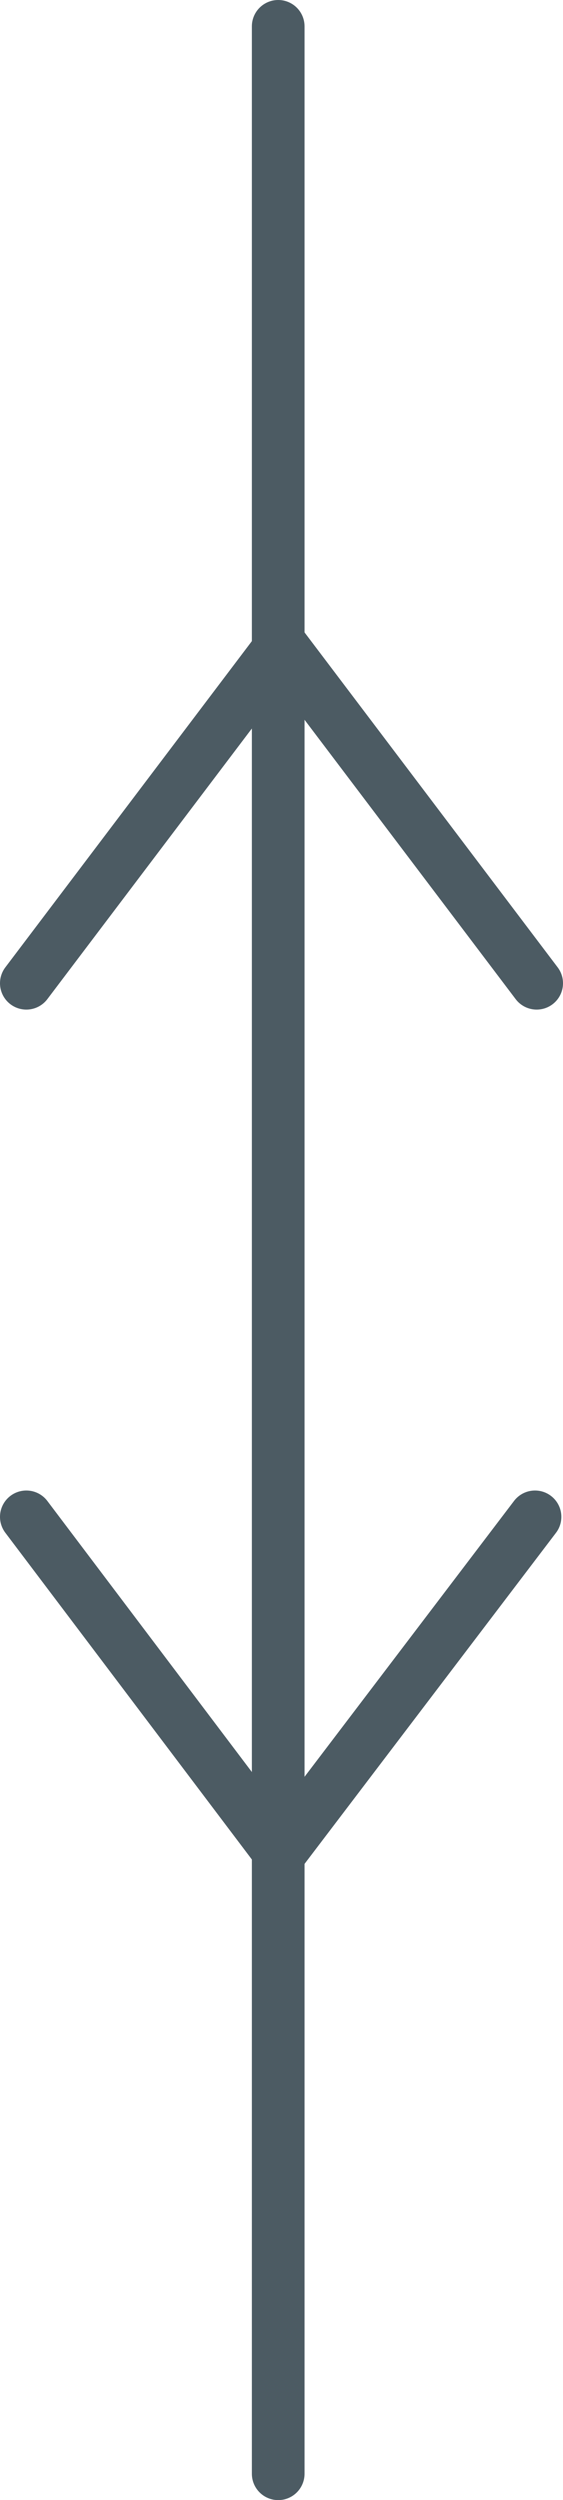 <?xml version="1.0" encoding="UTF-8"?>

<svg xmlns="http://www.w3.org/2000/svg" version="1.2" baseProfile="tiny" xml:space="preserve" style="shape-rendering:geometricPrecision; fill-rule:evenodd;" width="3.42mm" height="15.18mm" viewBox="-1.68 -7.61 3.42 15.18">
  <title>RECTRC56</title>
  <desc>recommended two-way track as an area, based on fixed marks</desc>
  <rect style="stroke:black;stroke-width:0.32;display:none;" fill="none" x="-1.52" y="-7.45" height="14.86" width="3.1"/>
  <rect style="stroke:blue;stroke-width:0.32;display:none;" fill="none" x="-1.52" y="-7.45" height="14.86" width="3.1"/>
  <path d=" M 1.57,1.6 L 0.02,3.64 L -1.52,1.6" style="stroke-linecap:round;stroke-linejoin:round;fill:none;stroke:#4C5B63;" stroke-width="0.32" />
  <path d=" M 1.58,-1.64 L 0.03,-3.69 L -1.52,-1.64" style="stroke-linecap:round;stroke-linejoin:round;fill:none;stroke:#4C5B63;" stroke-width="0.32" />
  <path d=" M 0.01,-7.45 L 0.01,7.41" style="stroke-linecap:round;stroke-linejoin:round;fill:none;stroke:#4C5B63;" stroke-width="0.32" />
  <circle style="stroke:red;stroke-width:0.64;display:none;" fill="none" cx="0" cy="0" r="1"/>
</svg>

